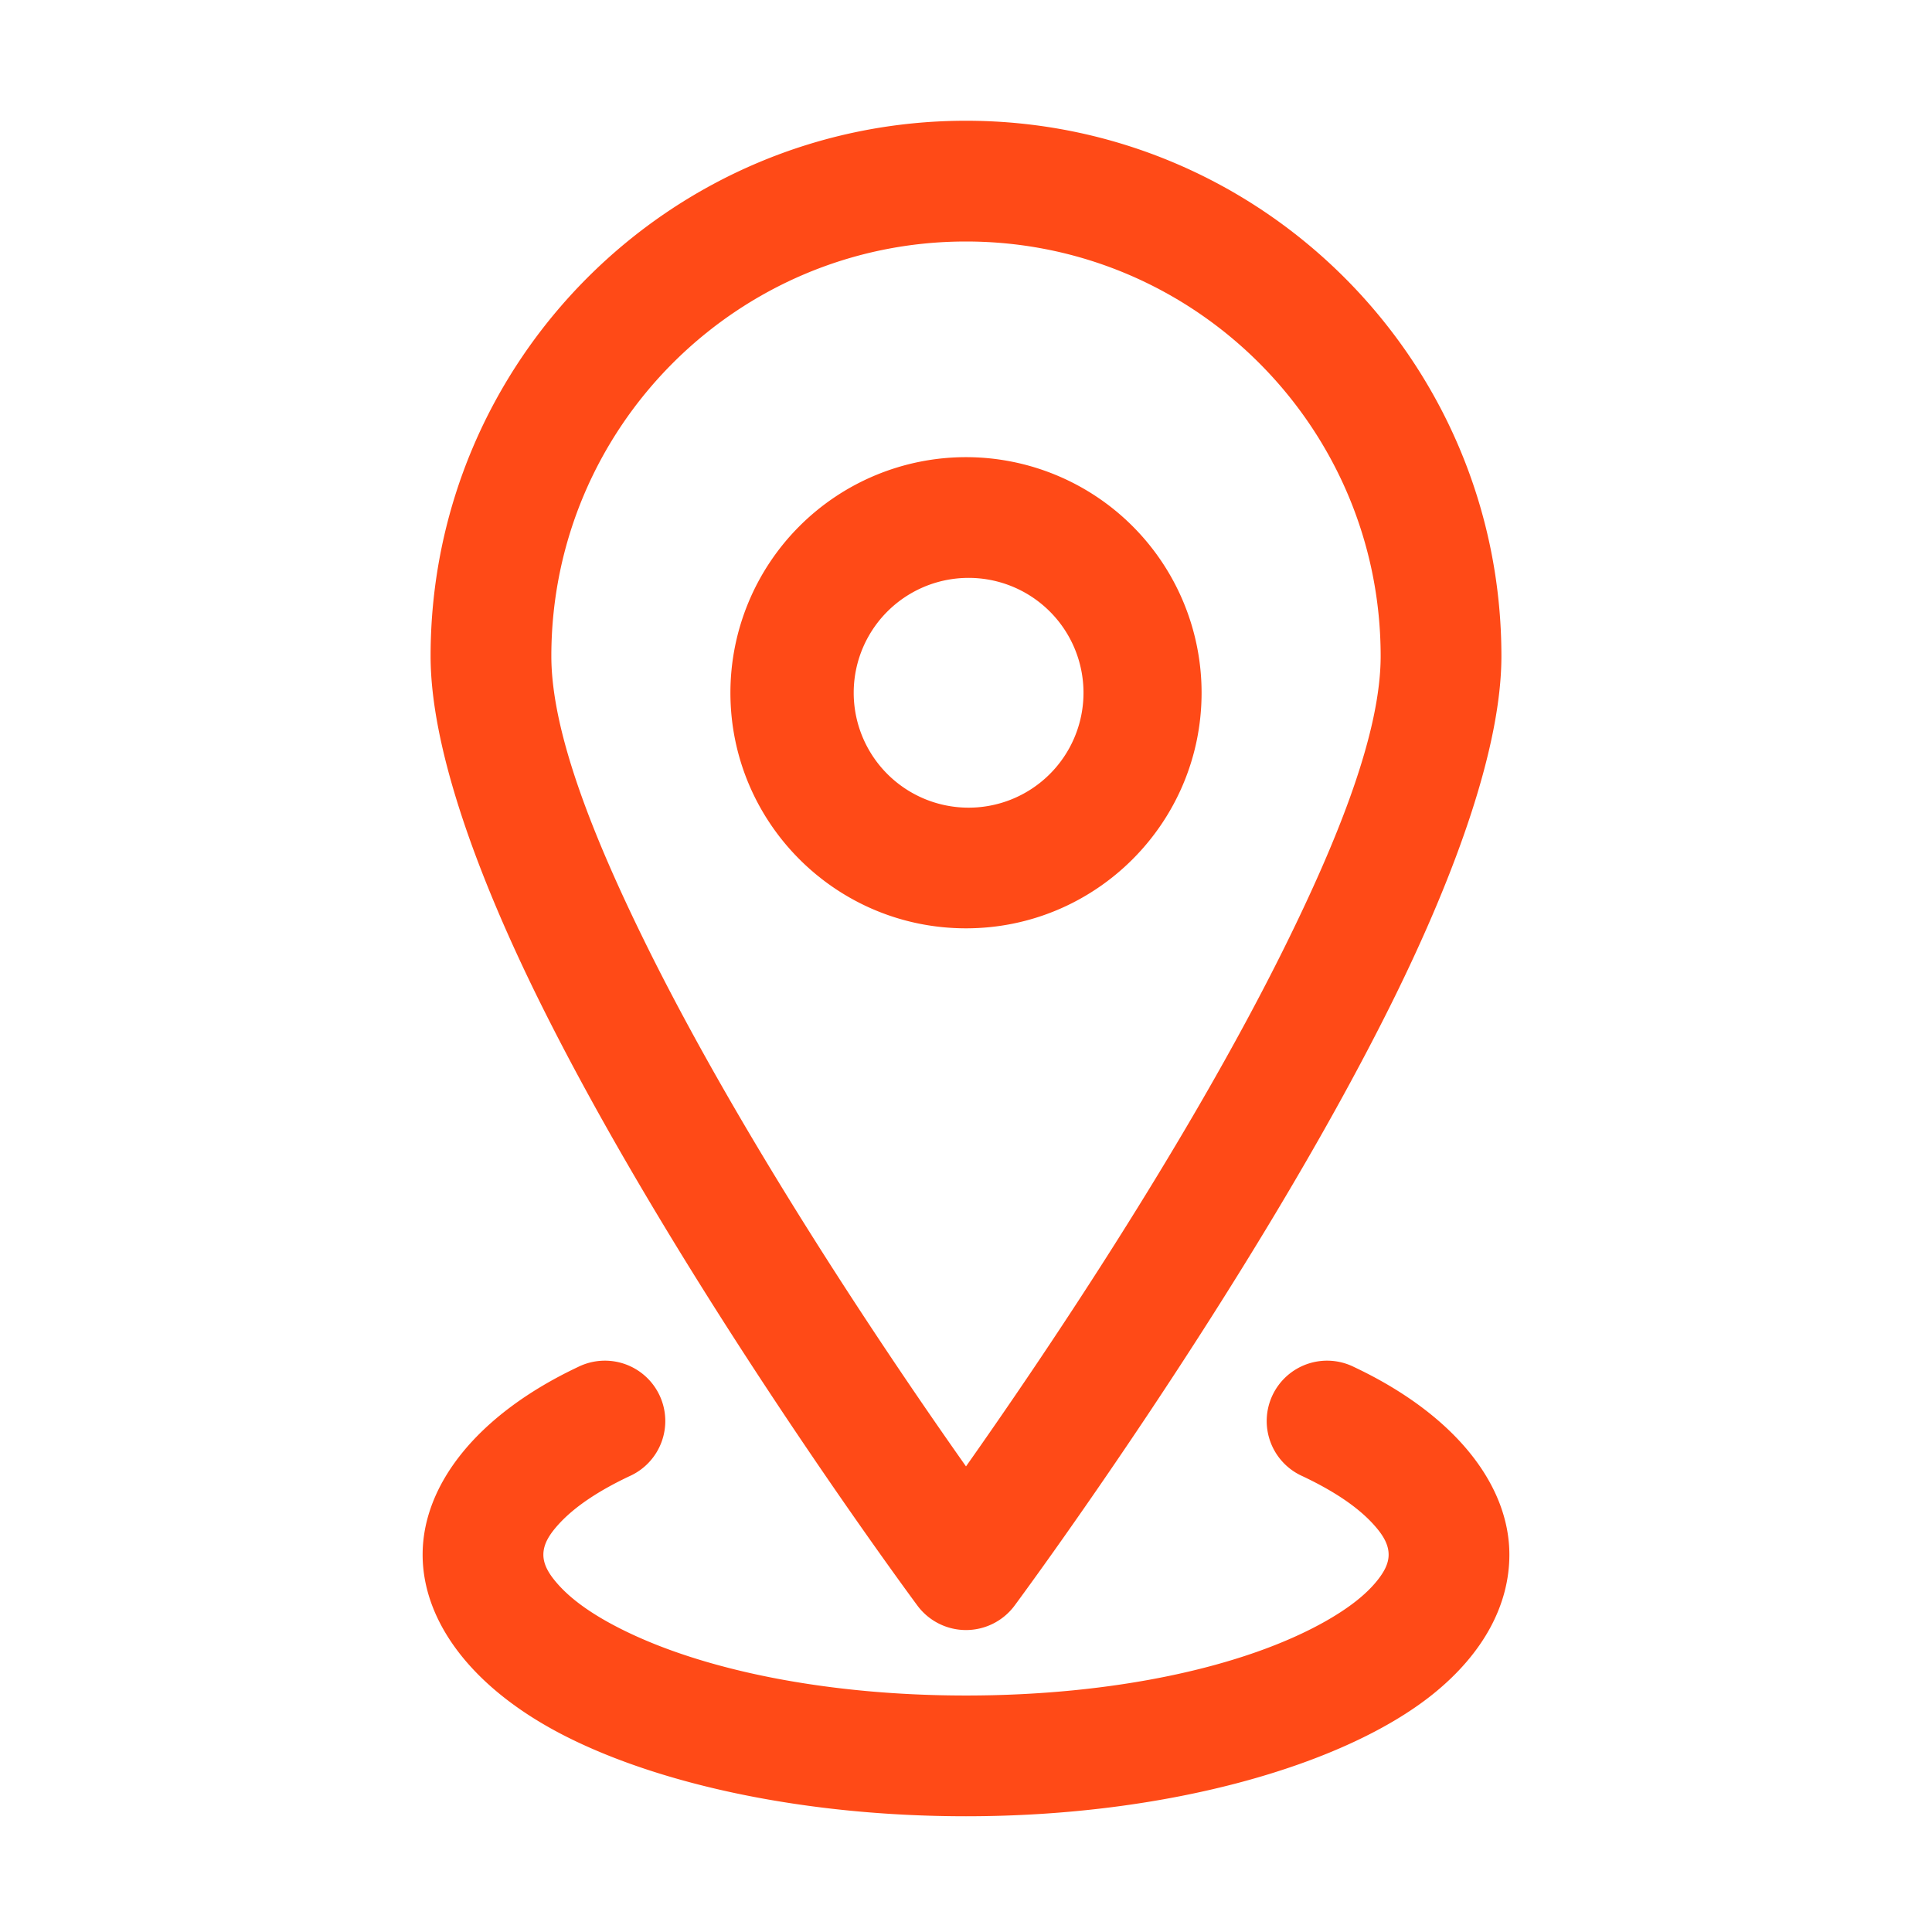 <svg xmlns="http://www.w3.org/2000/svg" version="1.1" xmlns:xlink="http://www.w3.org/1999/xlink" width="512" height="512" x="0" y="0" viewBox="0 0 32 32" style="enable-background:new 0 0 512 512" xml:space="preserve" fill-rule="evenodd" class=""><g><path d="M9.573 22.642C7.886 23.439 7 24.605 7 25.75c0 1.108.82 2.232 2.398 3.023 1.576.79 3.947 1.31 6.602 1.31 3.37 0 6.281-.855 7.733-2.022C24.581 27.379 25 26.57 25 25.75c0-1.145-.886-2.311-2.573-3.108a1 1 0 1 0-.854 1.808c.489.231.889.489 1.16.781.153.166.267.331.267.519 0 .153-.079.291-.189.429-.196.245-.489.465-.849.67-1.344.763-3.518 1.234-5.962 1.234-2.292 0-4.346-.416-5.706-1.098-.445-.223-.809-.469-1.054-.746-.138-.156-.24-.313-.24-.489 0-.188.114-.353.267-.519.271-.292.671-.55 1.16-.781a1 1 0 1 0-.854-1.808zm5.624 3.954a1.002 1.002 0 0 0 1.606 0s3.913-5.271 6.262-10.013c1.073-2.167 1.803-4.241 1.803-5.715C24.868 5.974 20.895 2 16 2s-8.868 3.974-8.868 8.868c0 1.474.73 3.548 1.803 5.715 2.349 4.742 6.262 10.013 6.262 10.013zM16 24.288c-1.239-1.756-3.644-5.305-5.273-8.593-.91-1.838-1.595-3.576-1.595-4.827C9.132 7.078 12.209 4 16 4s6.868 3.078 6.868 6.868c0 1.251-.685 2.989-1.595 4.827-1.629 3.288-4.034 6.837-5.273 8.593zm0-16.716a3.903 3.903 0 0 0-3.902 3.902c0 2.153 1.748 3.902 3.902 3.902s3.902-1.749 3.902-3.902A3.903 3.903 0 0 0 16 7.572zm0 2a1.903 1.903 0 1 1-.001 3.805A1.903 1.903 0 0 1 16 9.572z" fill="#ff4a17" opacity="1" data-original="#000000" class=""></path></g></svg>